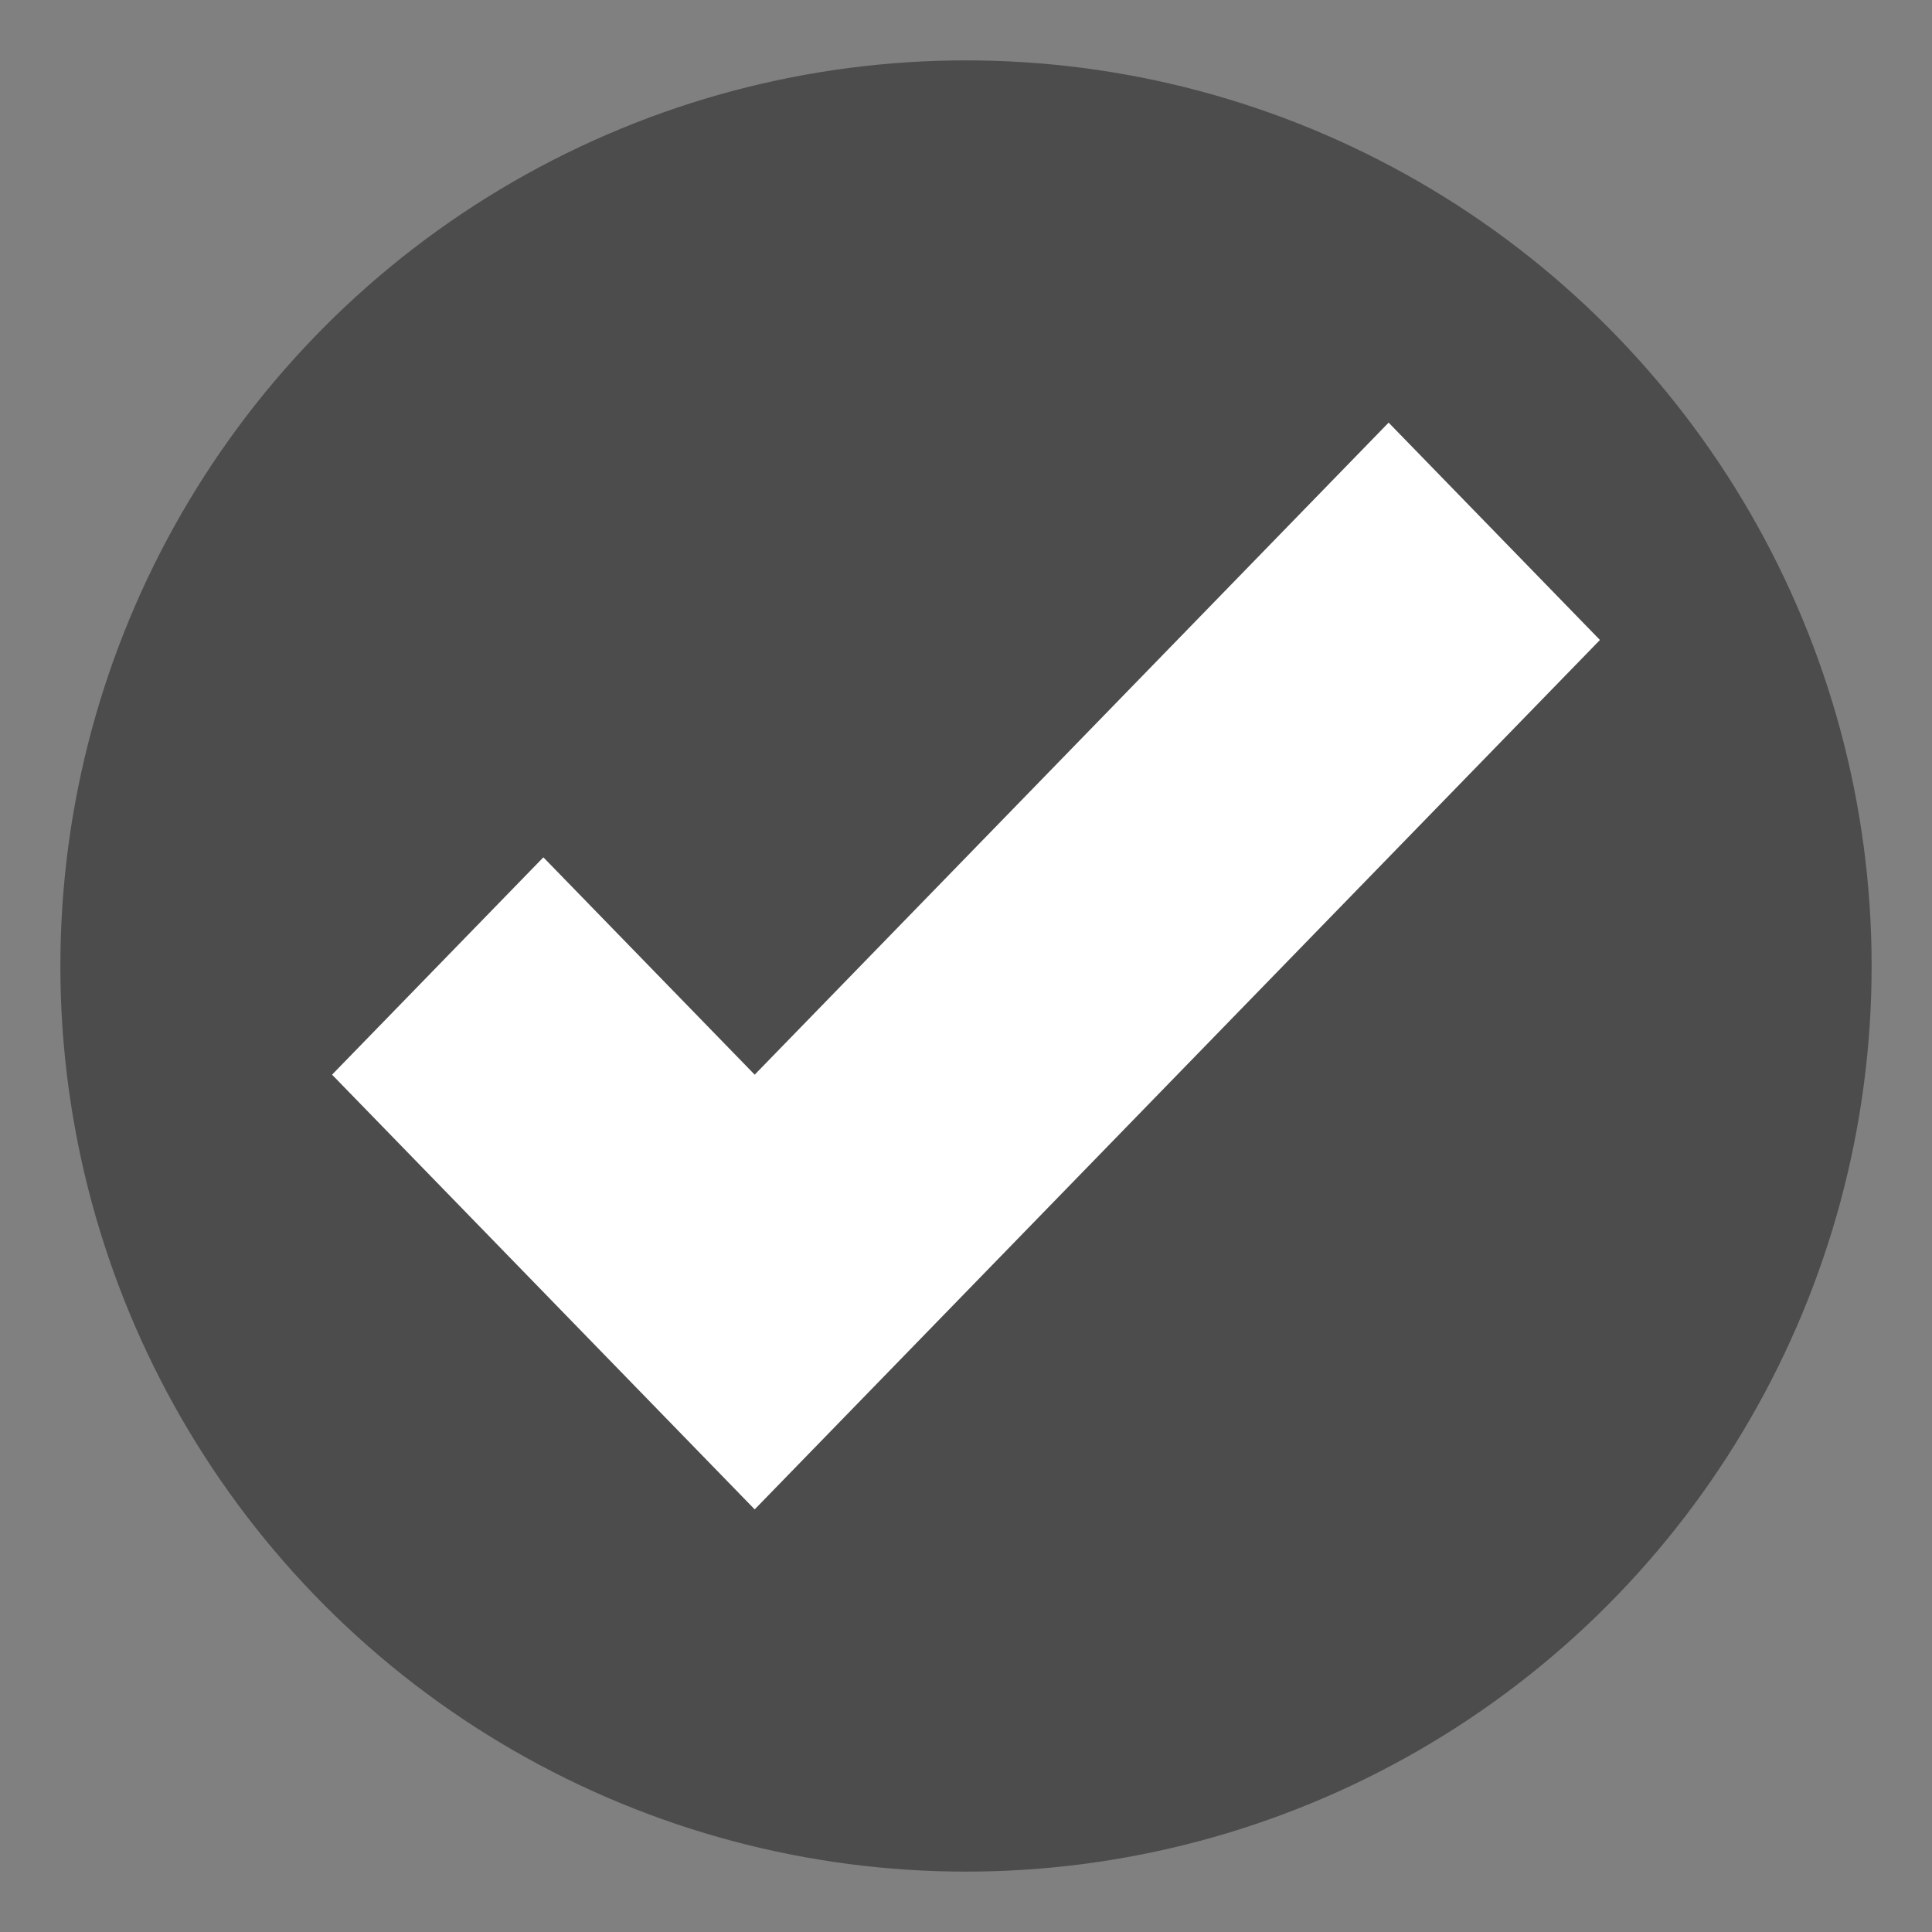 <svg xmlns="http://www.w3.org/2000/svg" width="12" height="12" viewBox="0 0 64 64" enable-background="new 0 0 64 64">
  <rect x="0" y="0" width="64" height="64" fill="#808080" stroke="none"/>
  <circle cx="32" cy="32" r="30" fill="#4c4c4c"/>
  <path fill="#fff" d="m46 14l-21 21.6-7-7.2-7 7.2 14 14.4 28-28.8z"/>
</svg>